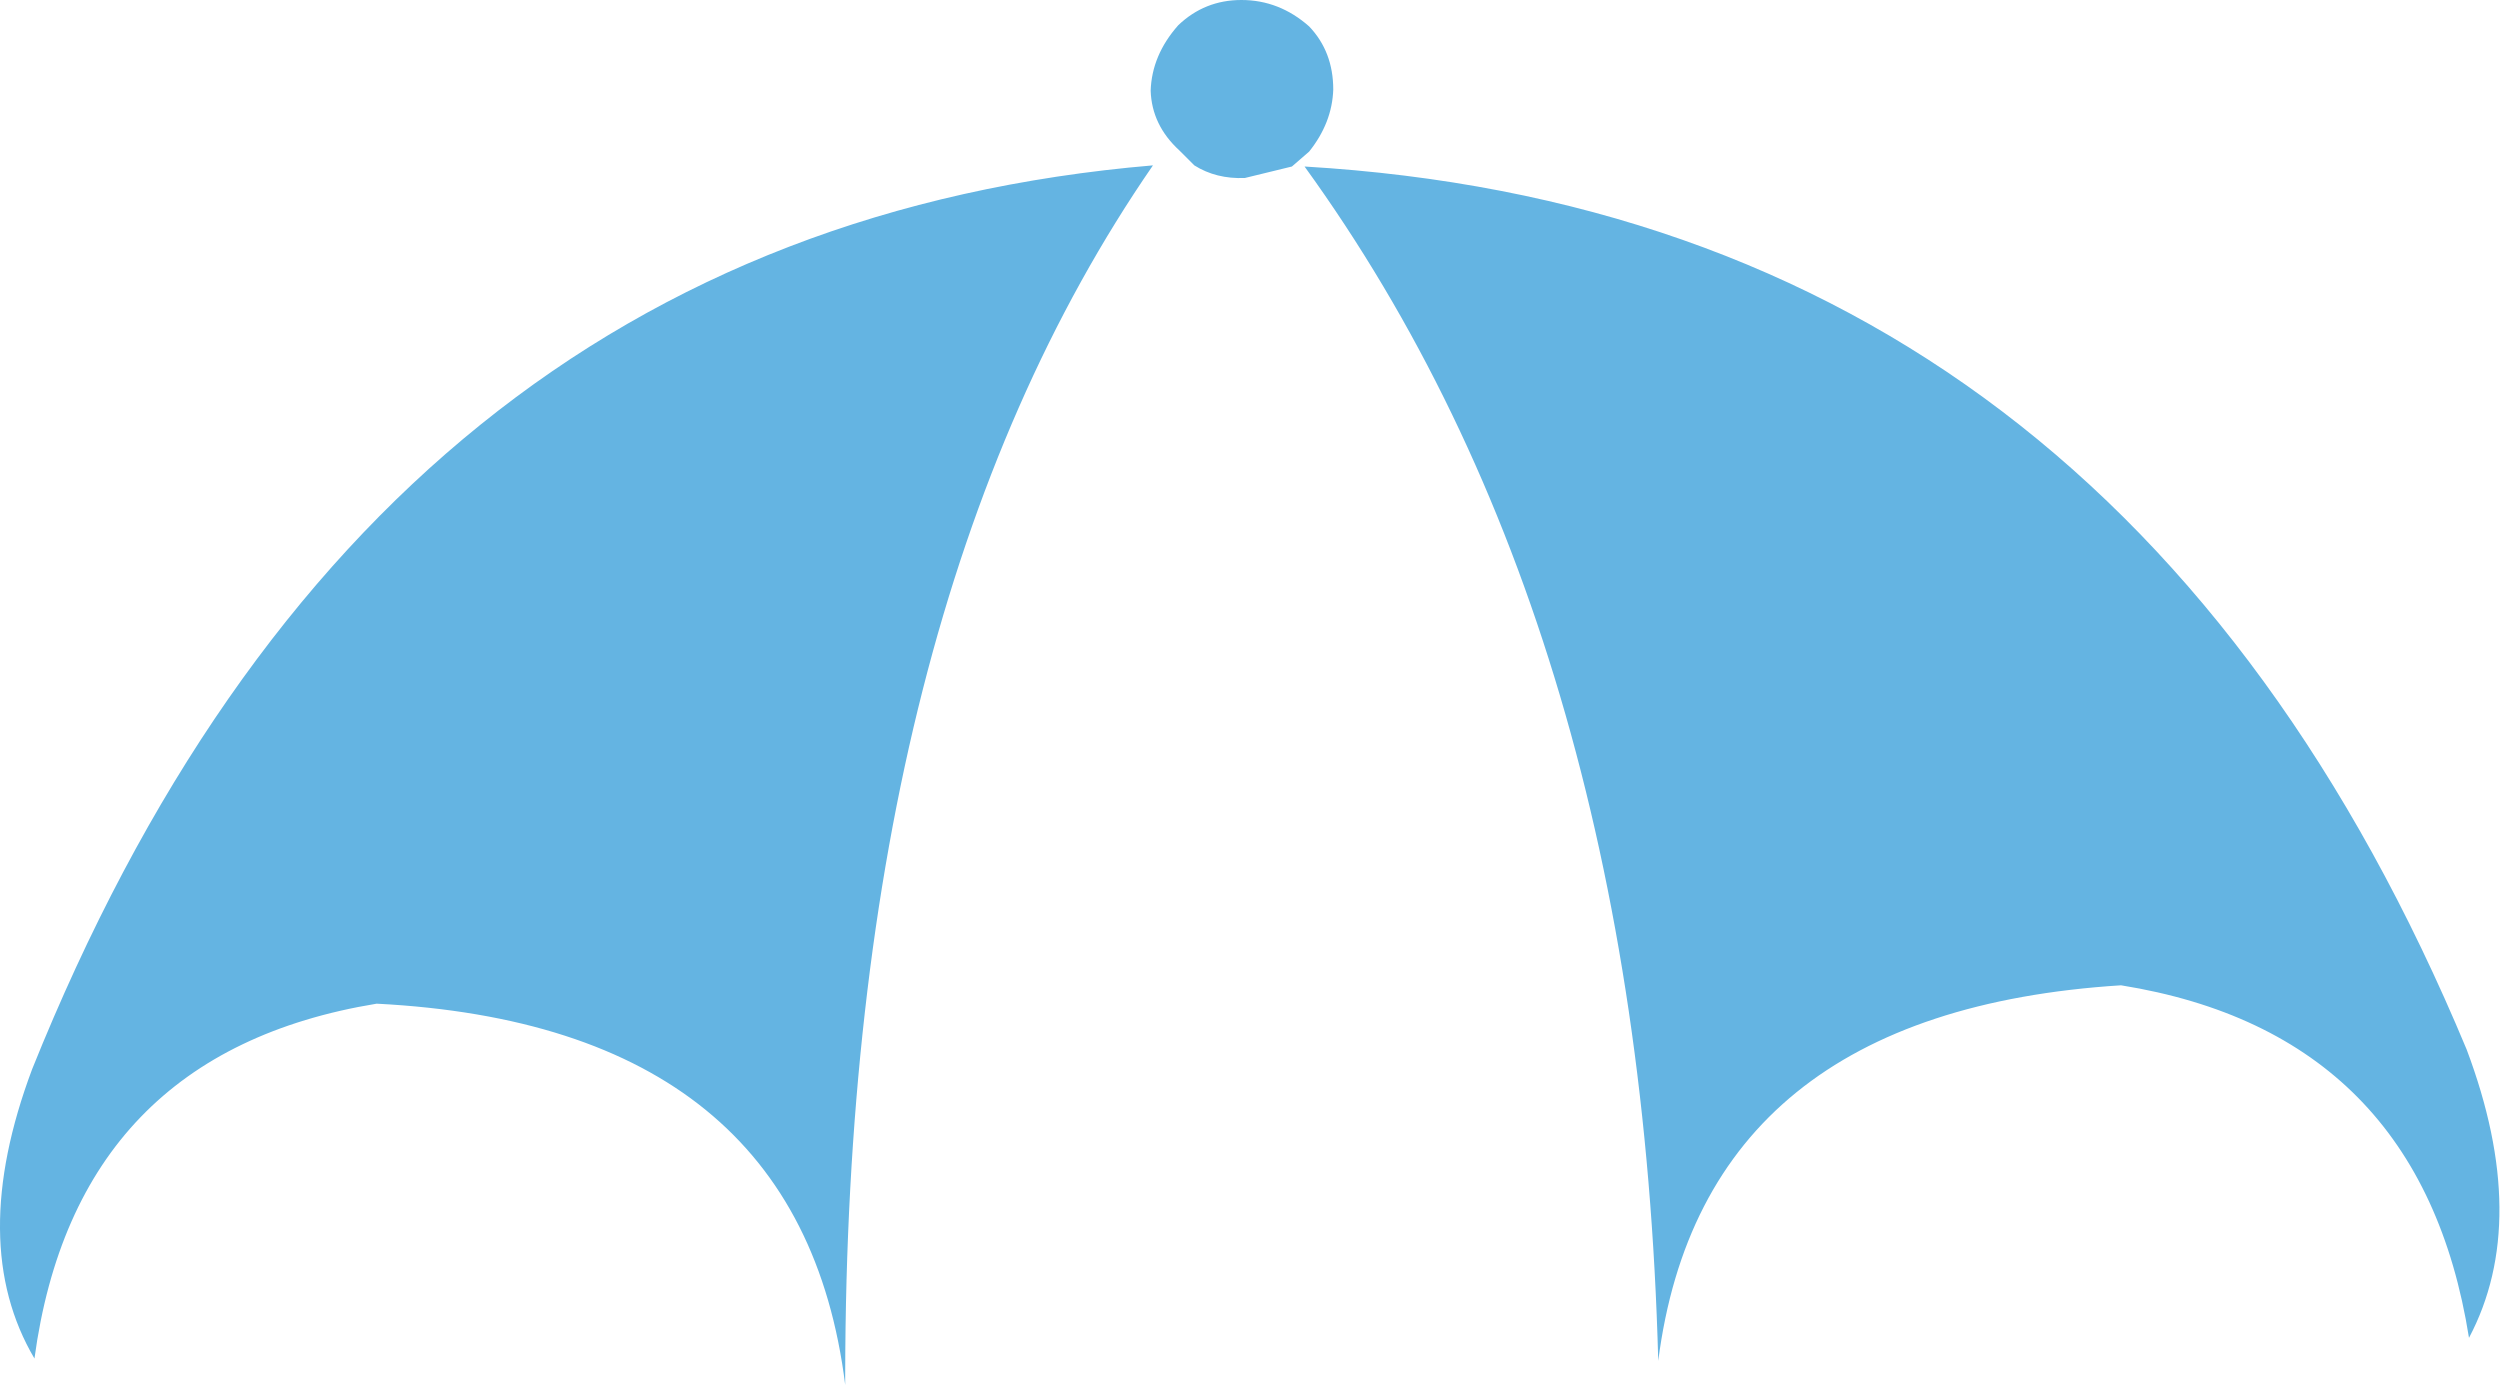 <?xml version="1.0" encoding="UTF-8" standalone="no"?>
<svg xmlns:xlink="http://www.w3.org/1999/xlink" height="60.3px" width="108.85px" xmlns="http://www.w3.org/2000/svg">
  <g transform="matrix(1.0, 0.0, 0.0, 1.0, 54.45, 30.15)">
    <path d="M-17.65 30.15 Q-19.6 14.5 -38.05 13.55 -51.15 15.7 -52.95 29.0 -55.9 24.0 -53.05 16.4 -38.4 -20.05 -4.25 -22.95 -17.6 -3.6 -17.65 29.7 L-17.65 30.15 M52.95 15.55 Q55.75 23.0 53.05 28.1 50.95 14.85 37.9 12.75 19.7 13.9 17.75 29.1 16.9 -2.8 2.35 -22.9 37.8 -20.8 52.95 15.55 M2.55 -23.55 L1.8 -22.9 -0.25 -22.4 Q-1.5 -22.35 -2.45 -22.95 L-3.1 -23.6 Q-4.3 -24.7 -4.35 -26.2 -4.3 -27.75 -3.15 -29.05 -2.0 -30.15 -0.4 -30.15 1.25 -30.15 2.55 -29.0 3.6 -27.9 3.6 -26.25 3.55 -24.8 2.55 -23.55" fill="#64b4e2" fill-rule="evenodd" stroke="none"/>
  </g>
</svg>
